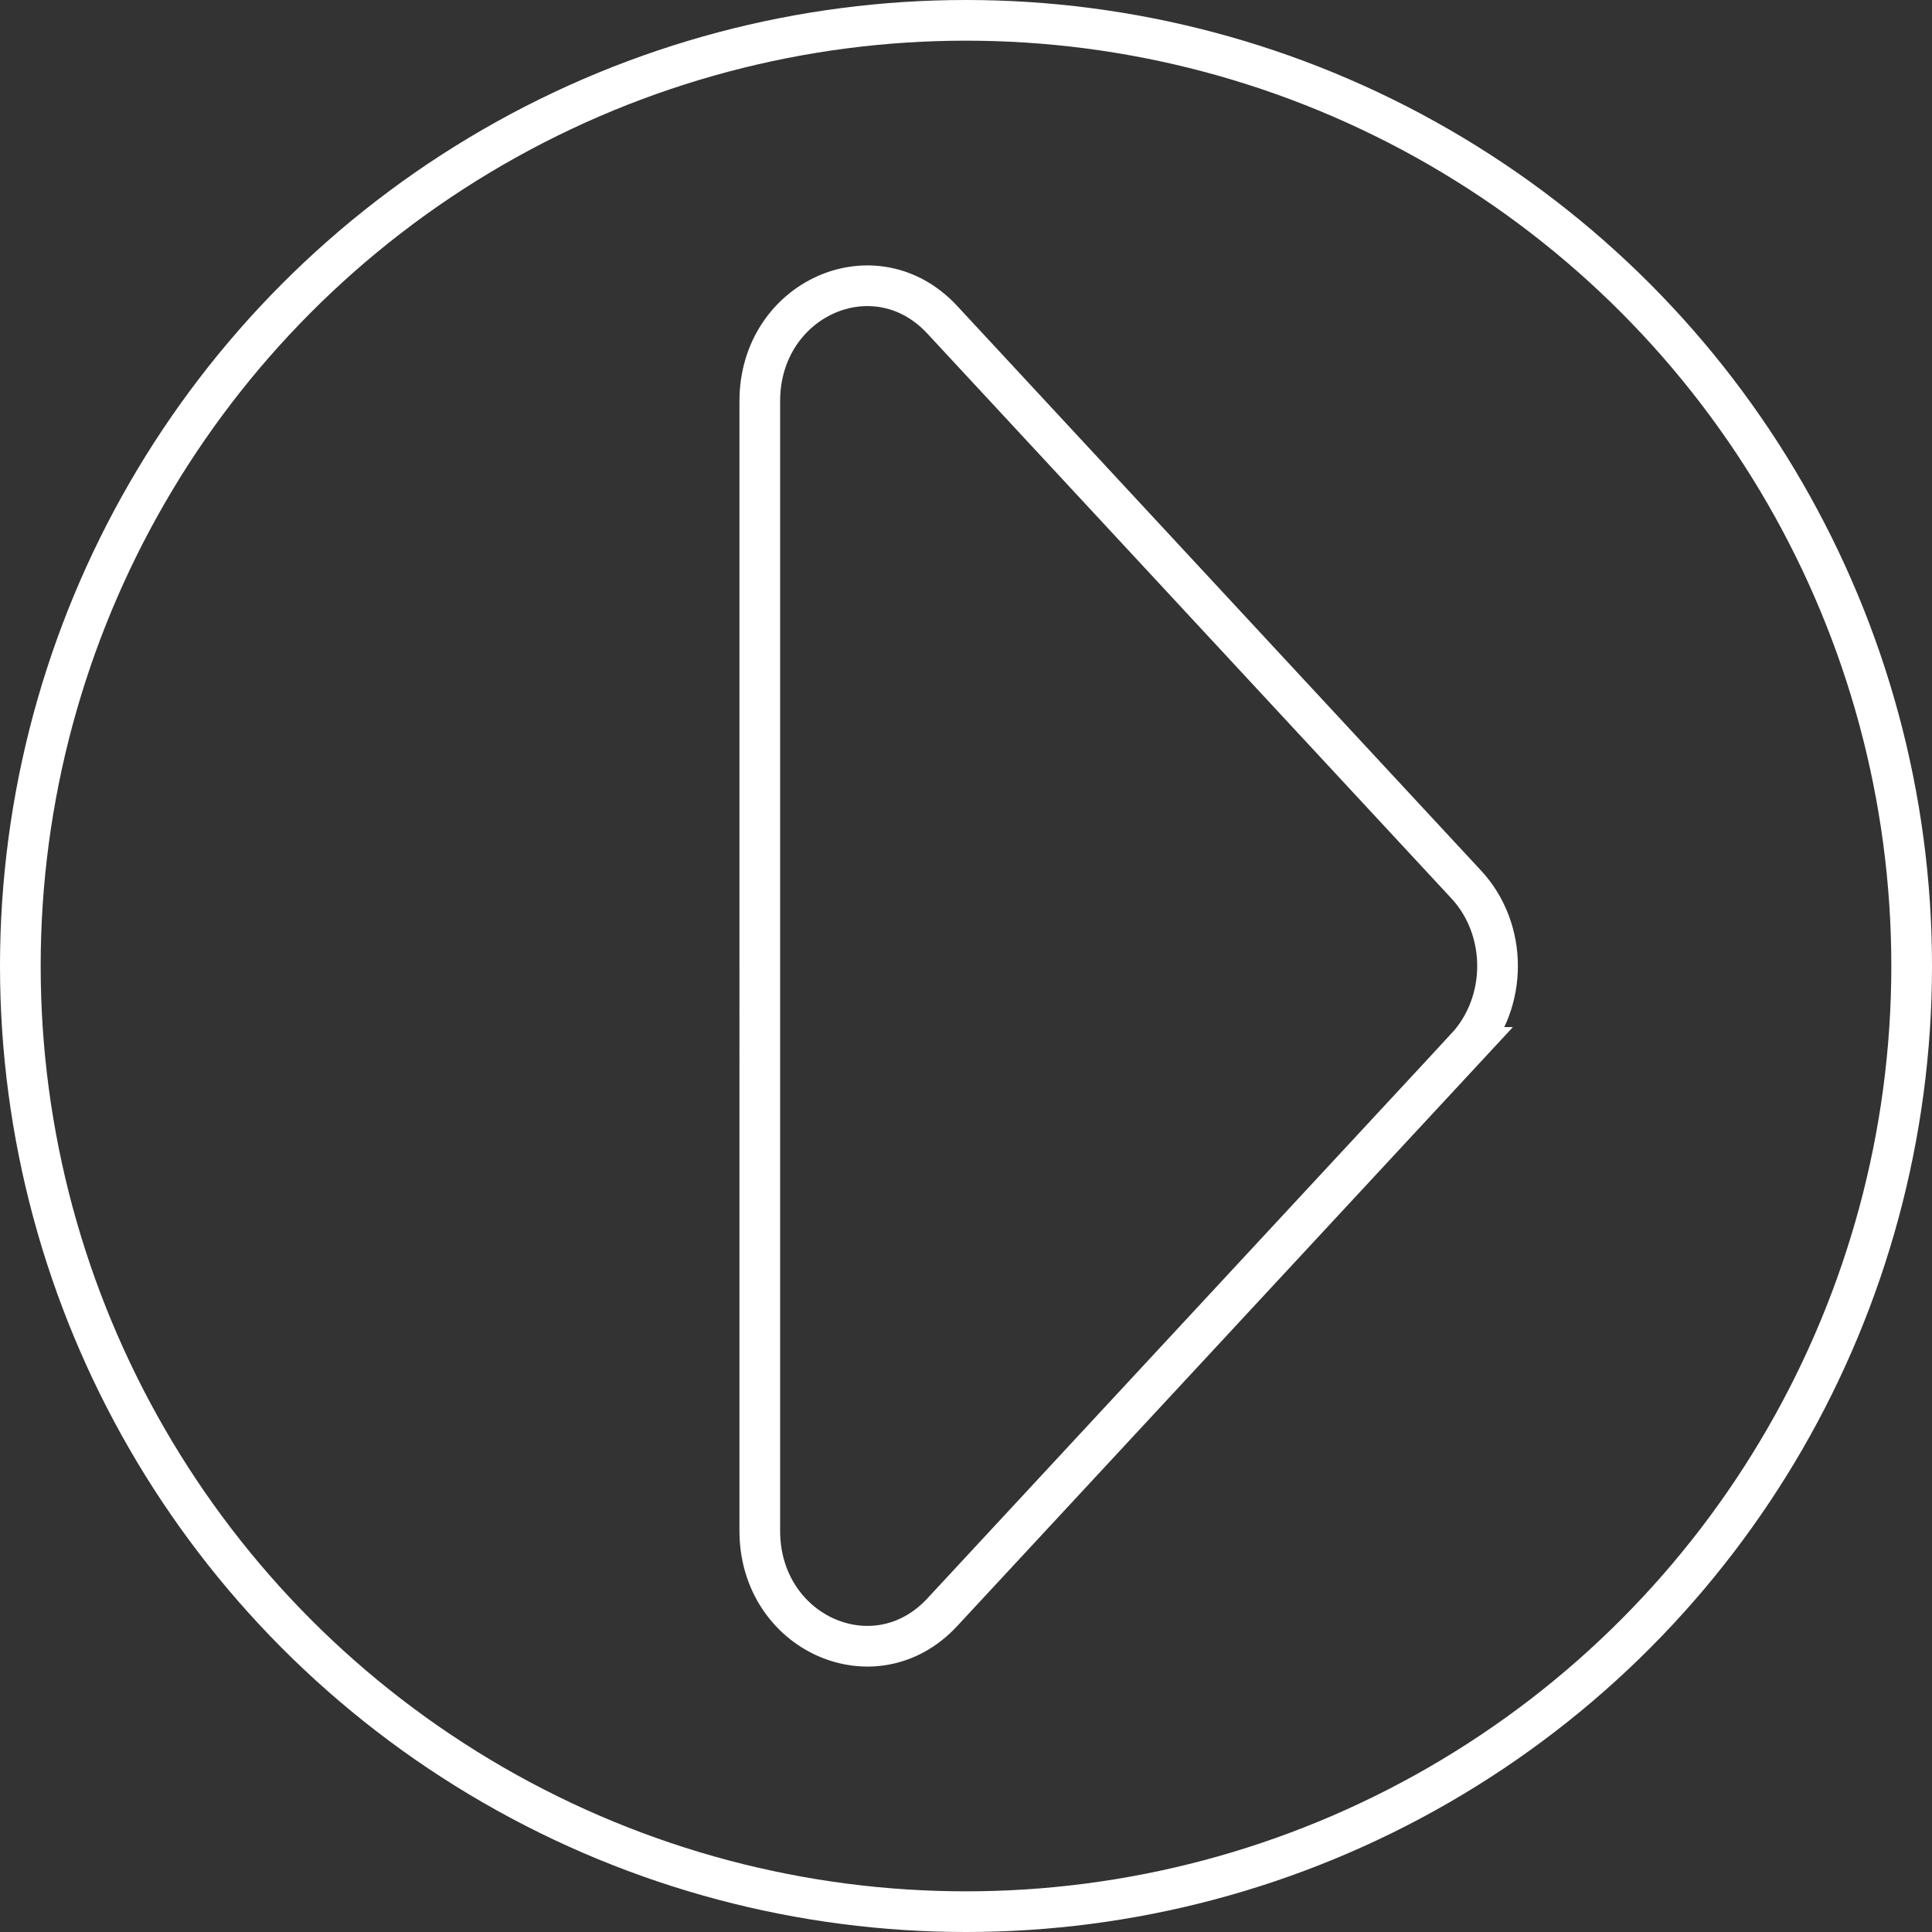 <?xml version="1.0" encoding="UTF-8"?>
<svg id="Layer_2" data-name="Layer 2" xmlns="http://www.w3.org/2000/svg" viewBox="0 0 190 190">
  <rect x="0" y="0" width="190" height="190" fill="#333333" stroke="none"/>
  <defs>
    <style>
      .cls-1 {
        fill: none;
        stroke: #fff;
        stroke-miterlimit: 10;
        stroke-width: 4px;
      }
    </style>
  </defs>
  <g id="Layer_1-2" data-name="Layer 1">
    <path id="play" class="cls-1" d="m144.2,103.01l-51.54,55.55c-6.62,7.13-17.94,2.08-17.94-8.01V39.45c0-10.09,11.32-15.14,17.94-8.01l51.54,55.55c4.1,4.42,4.1,11.59,0,16.02Z"/>
    <circle class="cls-1" cx="95" cy="95" r="93"/>
  </g>
</svg>